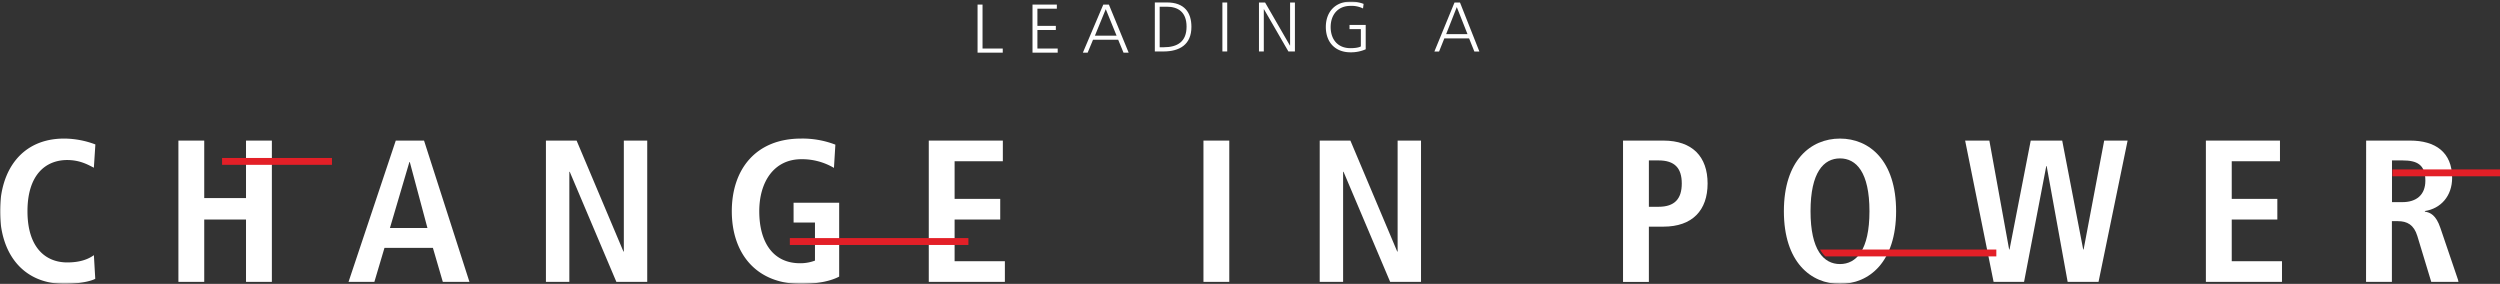 <svg id="adbd8e3e-f911-45fa-bbf6-bbf9f397866d" data-name="Layer 1" xmlns="http://www.w3.org/2000/svg" xmlns:xlink="http://www.w3.org/1999/xlink" viewBox="0 0 1092 124"><rect x="0" y="0" width="1092" height="124" fill="#333333" stroke="none"/><defs><mask id="6c013d7a-e3f2-4484-a0a1-c0d8b48ccc70" x="0" y="0.7" width="1074" height="123.3" maskUnits="userSpaceOnUse"><g id="31d8226c-85b8-4cc6-8695-366edd5e6854" data-name="mask-2"><polygon id="c8b85fa4-13a7-4c51-a6cf-80ea2ffe80e2" data-name="path-1" points="0 124 1074 124 1074 0.7 0 0.7 0 124" fill="#fff"/></g></mask></defs><g id="1a8bc9d4-ecc9-4333-891f-7736fa5ec15a" data-name="Page-1"><g id="57f608db-ab98-4830-8ad1-df2d7b6a251a" data-name="MHPS Desktop--2"><g id="f1f8c037-d8f8-404e-9eb0-17ed3c5d8cb2" data-name="Group-8"><g id="cb8845e0-adc1-4021-b3a8-410c2e82ca00" data-name="Group-25"><polygon id="4a3858b1-d9b2-4b48-bb96-2ebe87603b30" data-name="Fill-1" points="427 2 427 23 438 23 438 21.2 429.17 21.2 429.17 2 427 2" fill="#fff"/><polygon id="e15ba7ac-3314-4c82-a3a2-3ca77f2084e5" data-name="Fill-2" points="451 2 451 23 462 23 462 21.2 453.14 21.2 453.14 13.1 461.19 13.1 461.19 11.3 453.14 11.3 453.14 3.8 461.63 3.8 461.63 2 451 2" fill="#fff"/><path id="2102a2b5-ae89-49fc-b0d0-f49e23d76d96" data-name="Fill-3" d="M481.92,2,473,23h2.09l2.34-5.63h11L490.75,23H493L484.36,2ZM483,4l4.72,11.58h-9.46Z" fill="#fff"/><g id="52b98722-23ca-4879-b5c4-24a3d6c3dbee" data-name="Group-24"><path id="63532e22-3a05-43e5-8b3f-2d7568f5d713" data-name="Fill-4" d="M506.55,20.64h1.74c6.06,0,10-2.45,10-9s-3.89-8.71-8.66-8.71h-3.09ZM504.43,1.07h5.3c7.65,0,10.68,4.41,10.68,10.67,0,7.77-5.17,10.74-12.24,10.74h-3.74Z" fill="#fff"/><g mask="url(#6c013d7a-e3f2-4484-a0a1-c0d8b48ccc70)"><polygon id="df0adcbe-8aa1-45ec-9389-328788e37a00" data-name="Fill-6" points="533.94 22.48 536.05 22.48 536.05 1.07 533.94 1.07 533.94 22.48" fill="#fff"/></g><g mask="url(#6c013d7a-e3f2-4484-a0a1-c0d8b48ccc70)"><polygon id="8d65775a-d6f6-485d-8013-e96242105ff4" data-name="Fill-8" points="549.92 1.07 552.58 1.07 563.45 19.91 563.51 19.91 563.51 1.07 565.62 1.07 565.62 22.48 562.77 22.48 552.09 4.01 552.03 4.01 552.03 22.48 549.92 22.48 549.92 1.07" fill="#fff"/></g><g mask="url(#6c013d7a-e3f2-4484-a0a1-c0d8b48ccc70)"><path id="31e59588-9a46-48fd-9921-c7fb29de144d" data-name="Fill-9" d="M594.42,12.73h-4.95V10.89h7.07V21.53a16,16,0,0,1-6.65,1.32c-6.73,0-10.77-4.45-10.77-11.07S583.28.7,589.89.7a15,15,0,0,1,5.73,1l-.25,2a11.21,11.21,0,0,0-5.48-1.13c-5.53,0-8.66,3.93-8.66,9.24s3,9.23,8.66,9.23c1.32,0,3.52-.15,4.53-.77Z" fill="#fff"/></g><g mask="url(#6c013d7a-e3f2-4484-a0a1-c0d8b48ccc70)"><path id="ac960833-a1a3-4012-8e64-5cd510de36a3" data-name="Fill-10" d="M636.33,3.09l-4.65,11.82H641Zm-1-2h2.39l8.47,21.41H644l-2.3-5.73H630.88l-2.29,5.73h-2.05Z" fill="#fff"/></g><g mask="url(#6c013d7a-e3f2-4484-a0a1-c0d8b48ccc70)"><path id="ddfc42f7-9d4d-4e61-8d02-d650d127769b" data-name="Fill-11" d="M41.61,121.79C39.32,123,33.86,124,28.3,124,9.61,124,0,110.3,0,92.26S9.61,60.53,28,60.53a39,39,0,0,1,13.66,2.56L41,73.26c-2.3-1.15-5.91-3.36-11.64-3.36C20,69.9,12,76.26,12,92.26s8,22.37,17.37,22.37c5.46,0,9.08-1.33,11.64-3.18Z" fill="#fff"/></g><g mask="url(#6c013d7a-e3f2-4484-a0a1-c0d8b48ccc70)"><polygon id="d9e047b1-5961-458f-9bd8-c77718a96a20" data-name="Fill-12" points="77.93 61.41 89.21 61.41 89.21 86.52 107.46 86.52 107.46 61.41 118.75 61.41 118.75 123.12 107.46 123.12 107.46 95.89 89.21 95.89 89.21 123.12 77.93 123.12 77.93 61.41" fill="#fff"/></g><g mask="url(#6c013d7a-e3f2-4484-a0a1-c0d8b48ccc70)"><path id="d0ff5d06-8244-4561-ab3f-c41b4ca2910d" data-name="Fill-13" d="M186.71,99.6,179,70.78h-.18L170.32,99.6Zm2.38,8.67H167.94l-4.41,14.85H152.24l20.63-61.71h12.35l19.83,61.71H193.42Z" fill="#fff"/></g><g mask="url(#6c013d7a-e3f2-4484-a0a1-c0d8b48ccc70)"><polygon id="552447f3-fdaf-4f73-9364-1c4bf72fc01c" data-name="Fill-14" points="238.46 61.41 251.86 61.41 272.31 109.86 272.49 109.86 272.49 61.41 282.71 61.41 282.71 123.12 269.23 123.12 248.86 75.03 248.69 75.03 248.69 123.12 238.46 123.12 238.46 61.41" fill="#fff"/></g><g mask="url(#6c013d7a-e3f2-4484-a0a1-c0d8b48ccc70)"><path id="9ca8e4ac-3b6a-496b-bf72-8cca4370239d" data-name="Fill-15" d="M346.63,88.55h19.92v32.27c-3.17,1.68-8.64,3.18-16.66,3.18-19.75,0-30.24-13.44-30.24-31.74s10.49-31.73,30.24-31.73a40,40,0,0,1,15,2.65l-.62,10.16a27.45,27.45,0,0,0-14.2-3.8c-12,0-18.42,9.9-18.42,22.72,0,13.88,6.26,22.72,17.81,22.72a18,18,0,0,0,6.52-1.15V97.21h-9.34Z" fill="#fff"/></g><g mask="url(#6c013d7a-e3f2-4484-a0a1-c0d8b48ccc70)"><polygon id="991cfdd6-a063-4f5b-9258-8a0094e9a672" data-name="Fill-16" points="405.69 61.41 438.04 61.41 438.04 70.43 416.97 70.43 416.97 86.87 436.9 86.87 436.9 95.89 416.97 95.89 416.97 114.1 438.93 114.1 438.93 123.12 405.69 123.12 405.69 61.41" fill="#fff"/></g><g mask="url(#6c013d7a-e3f2-4484-a0a1-c0d8b48ccc70)"><polygon id="ed7c25e6-70f0-4692-b1ce-1ddd4eaa0db7" data-name="Fill-17" points="525.67 123.12 536.95 123.12 536.95 61.41 525.67 61.41 525.67 123.12" fill="#fff"/></g><g mask="url(#6c013d7a-e3f2-4484-a0a1-c0d8b48ccc70)"><polygon id="d5baa2a9-5e15-498a-8101-dd9411e8bdc5" data-name="Fill-18" points="576.45 61.41 589.85 61.41 610.3 109.86 610.48 109.86 610.48 61.41 620.7 61.41 620.7 123.12 607.22 123.12 586.85 75.03 586.67 75.03 586.67 123.12 576.45 123.12 576.45 61.41" fill="#fff"/></g><g mask="url(#6c013d7a-e3f2-4484-a0a1-c0d8b48ccc70)"><path id="e2307612-bf13-4cce-806e-26f942e7e55f" data-name="Fill-19" d="M724.46,90.32c7,0,10.14-3.45,10.14-10.17s-3.09-10.08-10.14-10.08h-4.23V90.32ZM708.94,61.41h17.64c12.69,0,19.3,7.07,19.3,18.74S739.27,99,726.58,99h-6.35v24.14H708.94Z" fill="#fff"/></g><g mask="url(#6c013d7a-e3f2-4484-a0a1-c0d8b48ccc70)"><path id="ad669d0e-8ef6-46fd-bf17-c08a2cb6be7e" data-name="Fill-20" d="M803.71,115.34c7.14,0,12.87-6.1,12.87-23.08s-5.73-23.07-12.87-23.07-12.87,6.1-12.87,23.07,5.73,23.08,12.87,23.08m0-54.81c12.78,0,24.51,9.54,24.51,31.73S816.49,124,803.71,124s-24.51-9.55-24.51-31.74,11.73-31.73,24.51-31.73" fill="#fff"/></g><g mask="url(#6c013d7a-e3f2-4484-a0a1-c0d8b48ccc70)"><polygon id="ee03be96-c9c7-4183-8ba0-4cf0cc4cfbab" data-name="Fill-21" points="893.98 72.55 893.81 72.55 884.11 123.12 870.8 123.12 858.37 61.41 868.95 61.41 877.59 108.97 877.76 108.97 887.02 61.41 900.77 61.41 909.94 108.97 910.12 108.97 919.11 61.41 929.34 61.41 916.64 123.12 903.15 123.12 893.98 72.55" fill="#fff"/></g><g mask="url(#6c013d7a-e3f2-4484-a0a1-c0d8b48ccc70)"><polygon id="8e08c95c-f7f4-4b27-b277-adc464945a24" data-name="Fill-22" points="963.53 61.41 995.89 61.41 995.89 70.43 974.82 70.43 974.82 86.87 994.74 86.87 994.74 95.89 974.82 95.89 974.82 114.1 996.77 114.1 996.77 123.12 963.53 123.12 963.53 61.41" fill="#fff"/></g><g mask="url(#6c013d7a-e3f2-4484-a0a1-c0d8b48ccc70)"><path id="8be9197f-7cf6-4d68-bcc4-5380fa73c08a" data-name="Fill-23" d="M1049.4,88.29c6,0,10-3.1,10-9.38,0-7.07-3.7-8.84-10-8.84h-4.58V88.29Zm-15.87-26.88h19.22c10.93,0,18.34,5,18.34,16.27,0,8-5,13.43-11.9,14.5v.26c2.29.35,4.85,1.41,6.78,7.16l8,23.52h-12l-6.09-20.07c-1.5-4.86-4.4-6.45-8.55-6.45h-2.55v26.52h-11.29Z" fill="#fff"/></g></g></g><g id="d94493eb-e904-4534-9e48-f44c234537fd" data-name="Group-6"><polygon id="03b6406c-9433-41ba-8510-a5a859d99ef3" data-name="Fill-1" points="345 107 423 107 423 104 345 104 345 107" fill="#e31f27"/><polygon id="6201aadc-df5b-4335-9e8e-943ad85538eb" data-name="Fill-2" points="97 72 145 72 145 69 97 69 97 72" fill="#e31f27"/><polygon id="2834aa32-fe96-4069-b7ba-b9d574247539" data-name="Fill-3" points="1045 77 1092 77 1092 74 1045 74 1045 77" fill="#e31f27"/><path id="15036019-9ce6-4d28-93fe-8203b1c958b7" data-name="Fill-4" d="M812.36,109H795a13.25,13.25,0,0,0,2.3,3H872v-3Z" fill="#e31f27"/></g></g></g></g></svg>
